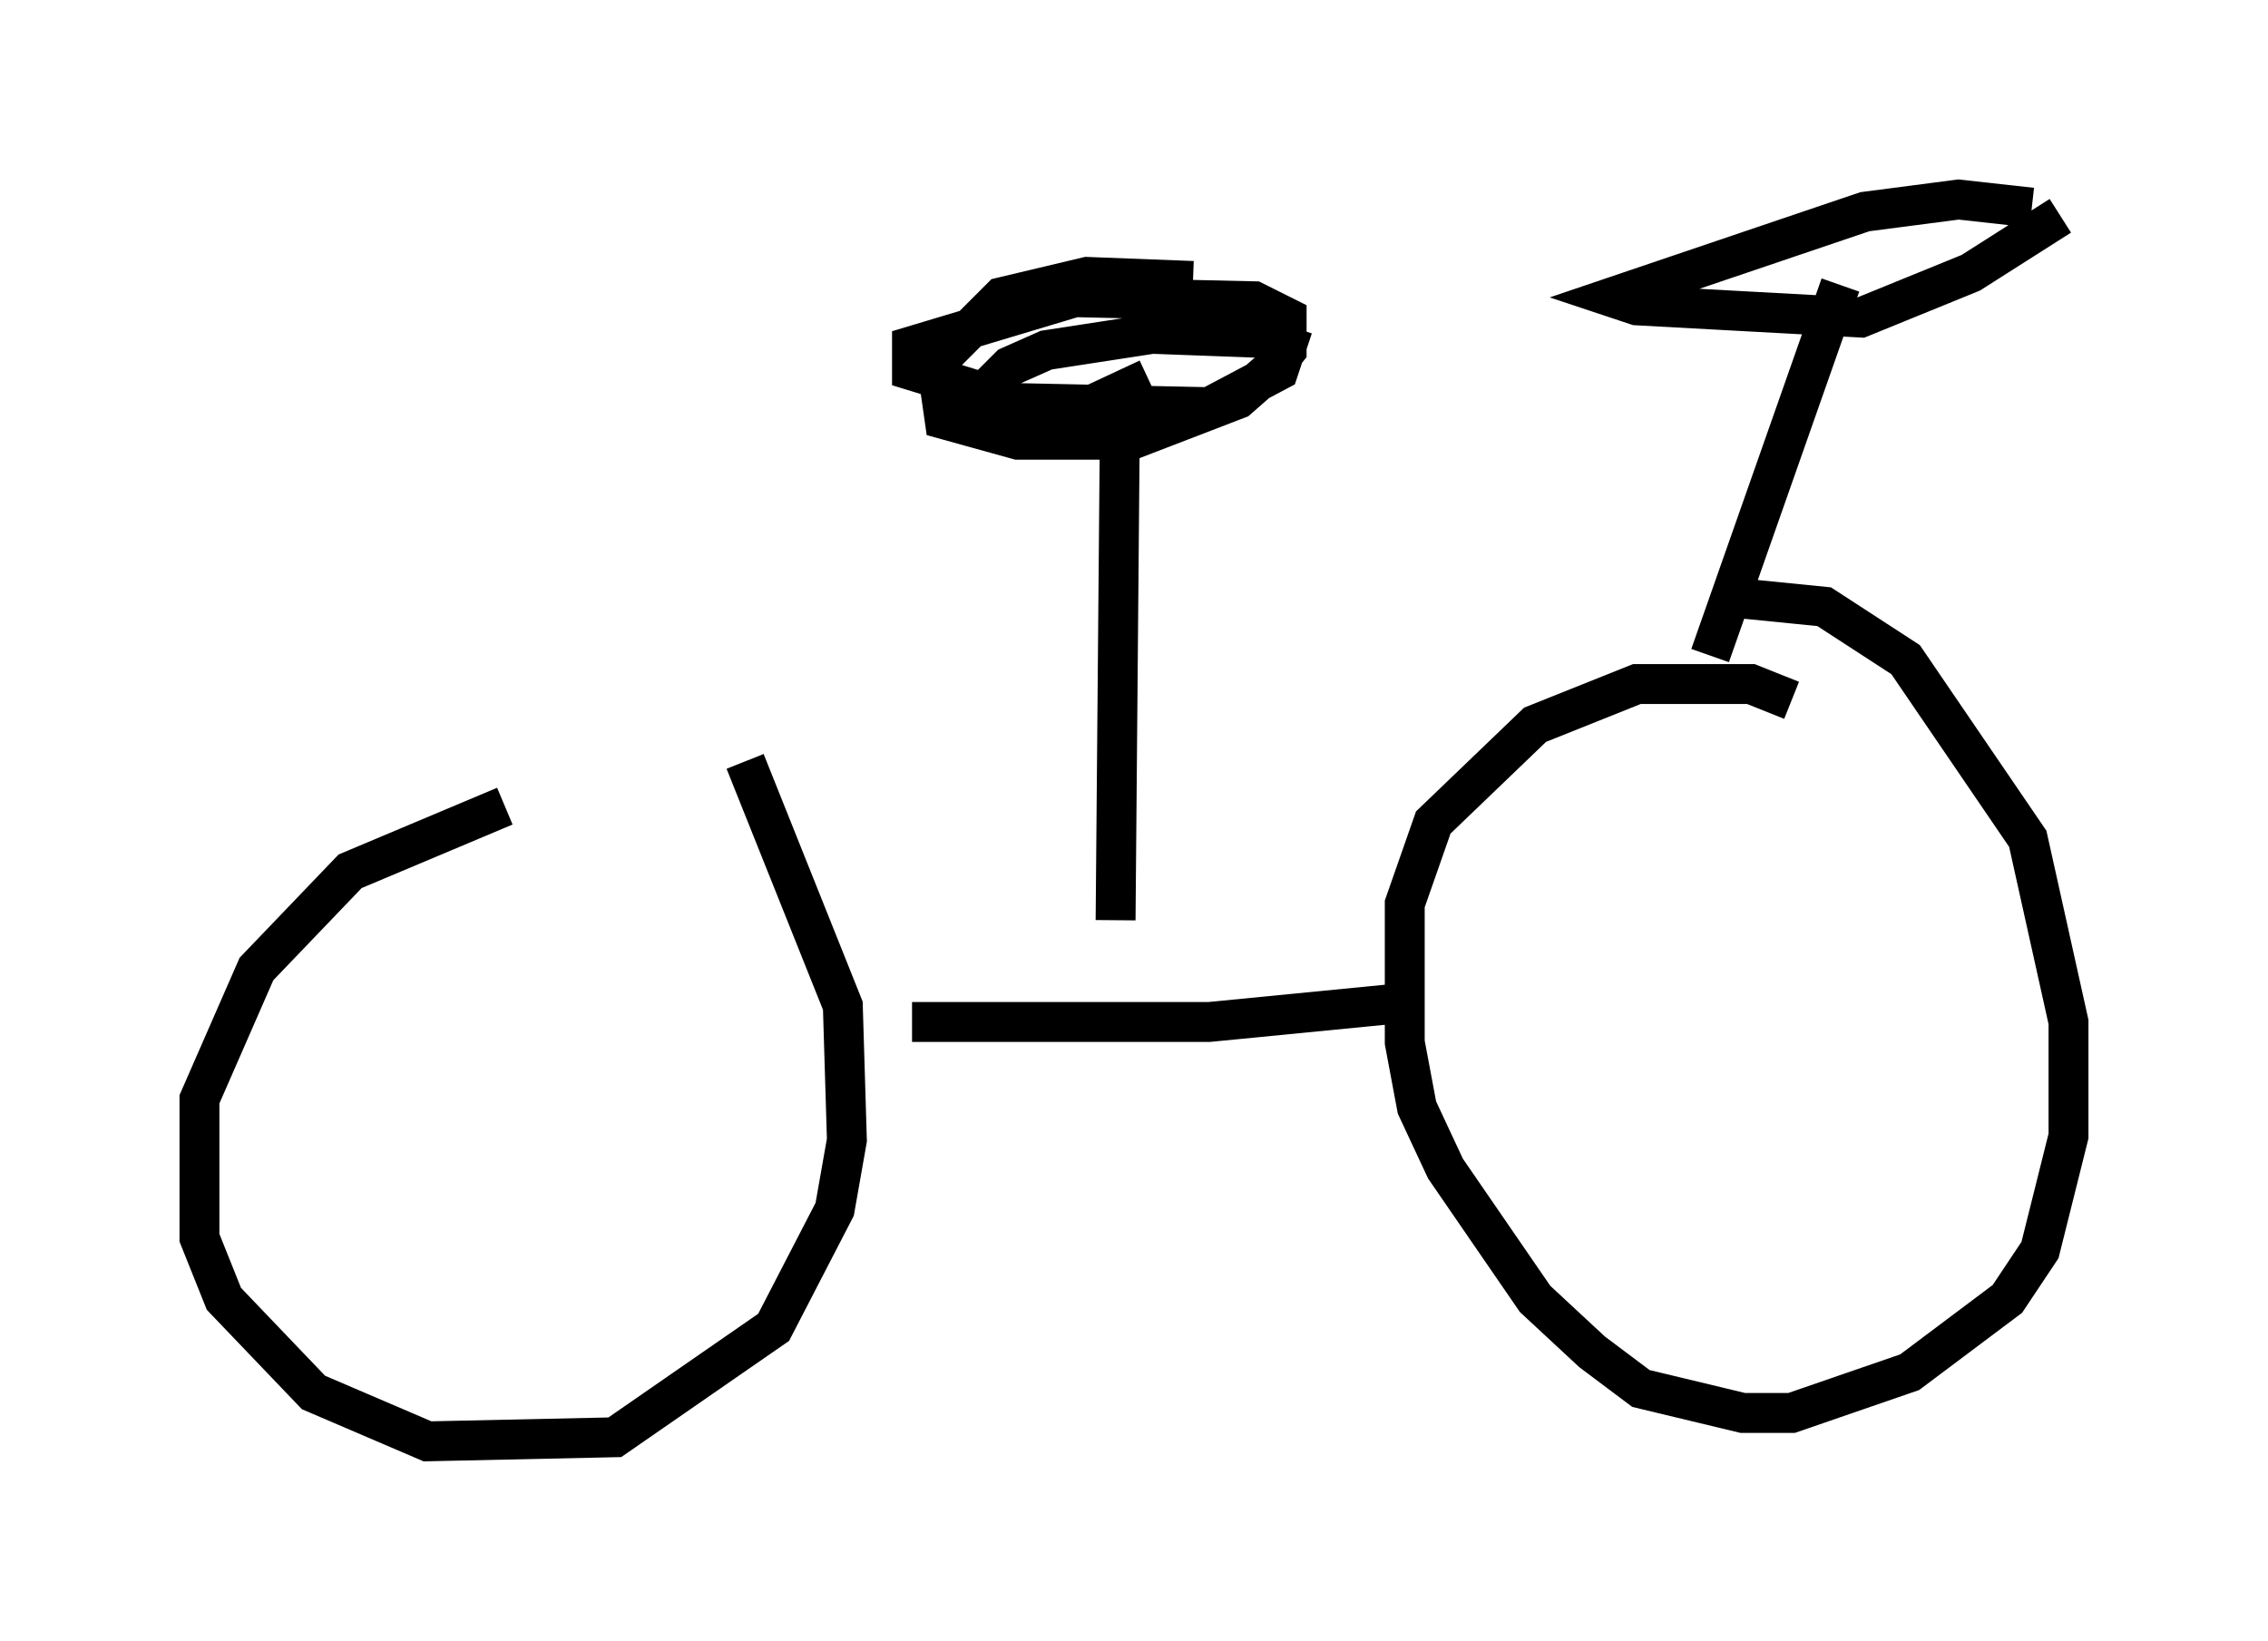 <?xml version="1.0" encoding="utf-8" ?>
<svg baseProfile="full" height="41.136" version="1.1" width="56.857" xmlns="http://www.w3.org/2000/svg" xmlns:ev="http://www.w3.org/2001/xml-events" xmlns:xlink="http://www.w3.org/1999/xlink"><defs /><rect fill="white" height="41.136" width="56.857" x="0" y="0" /><path d="M15.923, 20.313 m-3.267, -0.102 l-3.879, 1.633 -2.348, 2.45 l-1.429, 3.267 0.0, 3.471 l0.613, 1.531 2.246, 2.348 l2.858, 1.225 4.696, -0.102 l3.981, -2.756 1.531, -2.96 l0.306, -1.735 -0.102, -3.369 l-2.45, -6.125 m4.185, 6.533 l7.452, 0.0 5.206, -0.51 m9.392, -7.554 l-1.021, -0.408 -2.858, 0.0 l-2.552, 1.021 -2.552, 2.45 l-0.715, 2.042 0.0, 3.471 l0.306, 1.633 0.715, 1.531 l2.246, 3.267 1.429, 1.327 l1.225, 0.919 2.552, 0.613 l1.225, 0.0 2.96, -1.021 l2.45, -1.838 0.817, -1.225 l0.715, -2.858 0.0, -2.858 l-1.021, -4.594 -3.063, -4.492 l-2.042, -1.327 -2.042, -0.204 m-0.817, 1.429 l3.267, -9.29 m4.798, -1.94 l-1.838, -0.204 -2.348, 0.306 l-6.329, 2.144 0.613, 0.204 l5.615, 0.306 2.756, -1.123 l2.246, -1.429 m-23.684, 17.661 l0.102, -11.842 -0.306, -1.225 m2.144, -2.96 l-2.654, -0.102 -2.144, 0.51 l-1.633, 1.633 0.204, 1.429 l1.838, 0.51 2.858, 0.0 l2.654, -1.021 0.817, -0.715 l0.408, -0.51 0.0, -0.817 l-0.817, -0.408 -4.492, -0.102 l-4.083, 1.225 0.0, 0.613 l2.654, 0.817 4.798, 0.102 l1.735, -0.919 0.204, -0.613 l-0.613, -0.204 -2.756, -0.102 l-2.654, 0.408 -0.919, 0.408 l-0.919, 0.919 2.858, 0.102 l1.531, -0.715 " fill="none" stroke="black" stroke-width="1" /></svg>